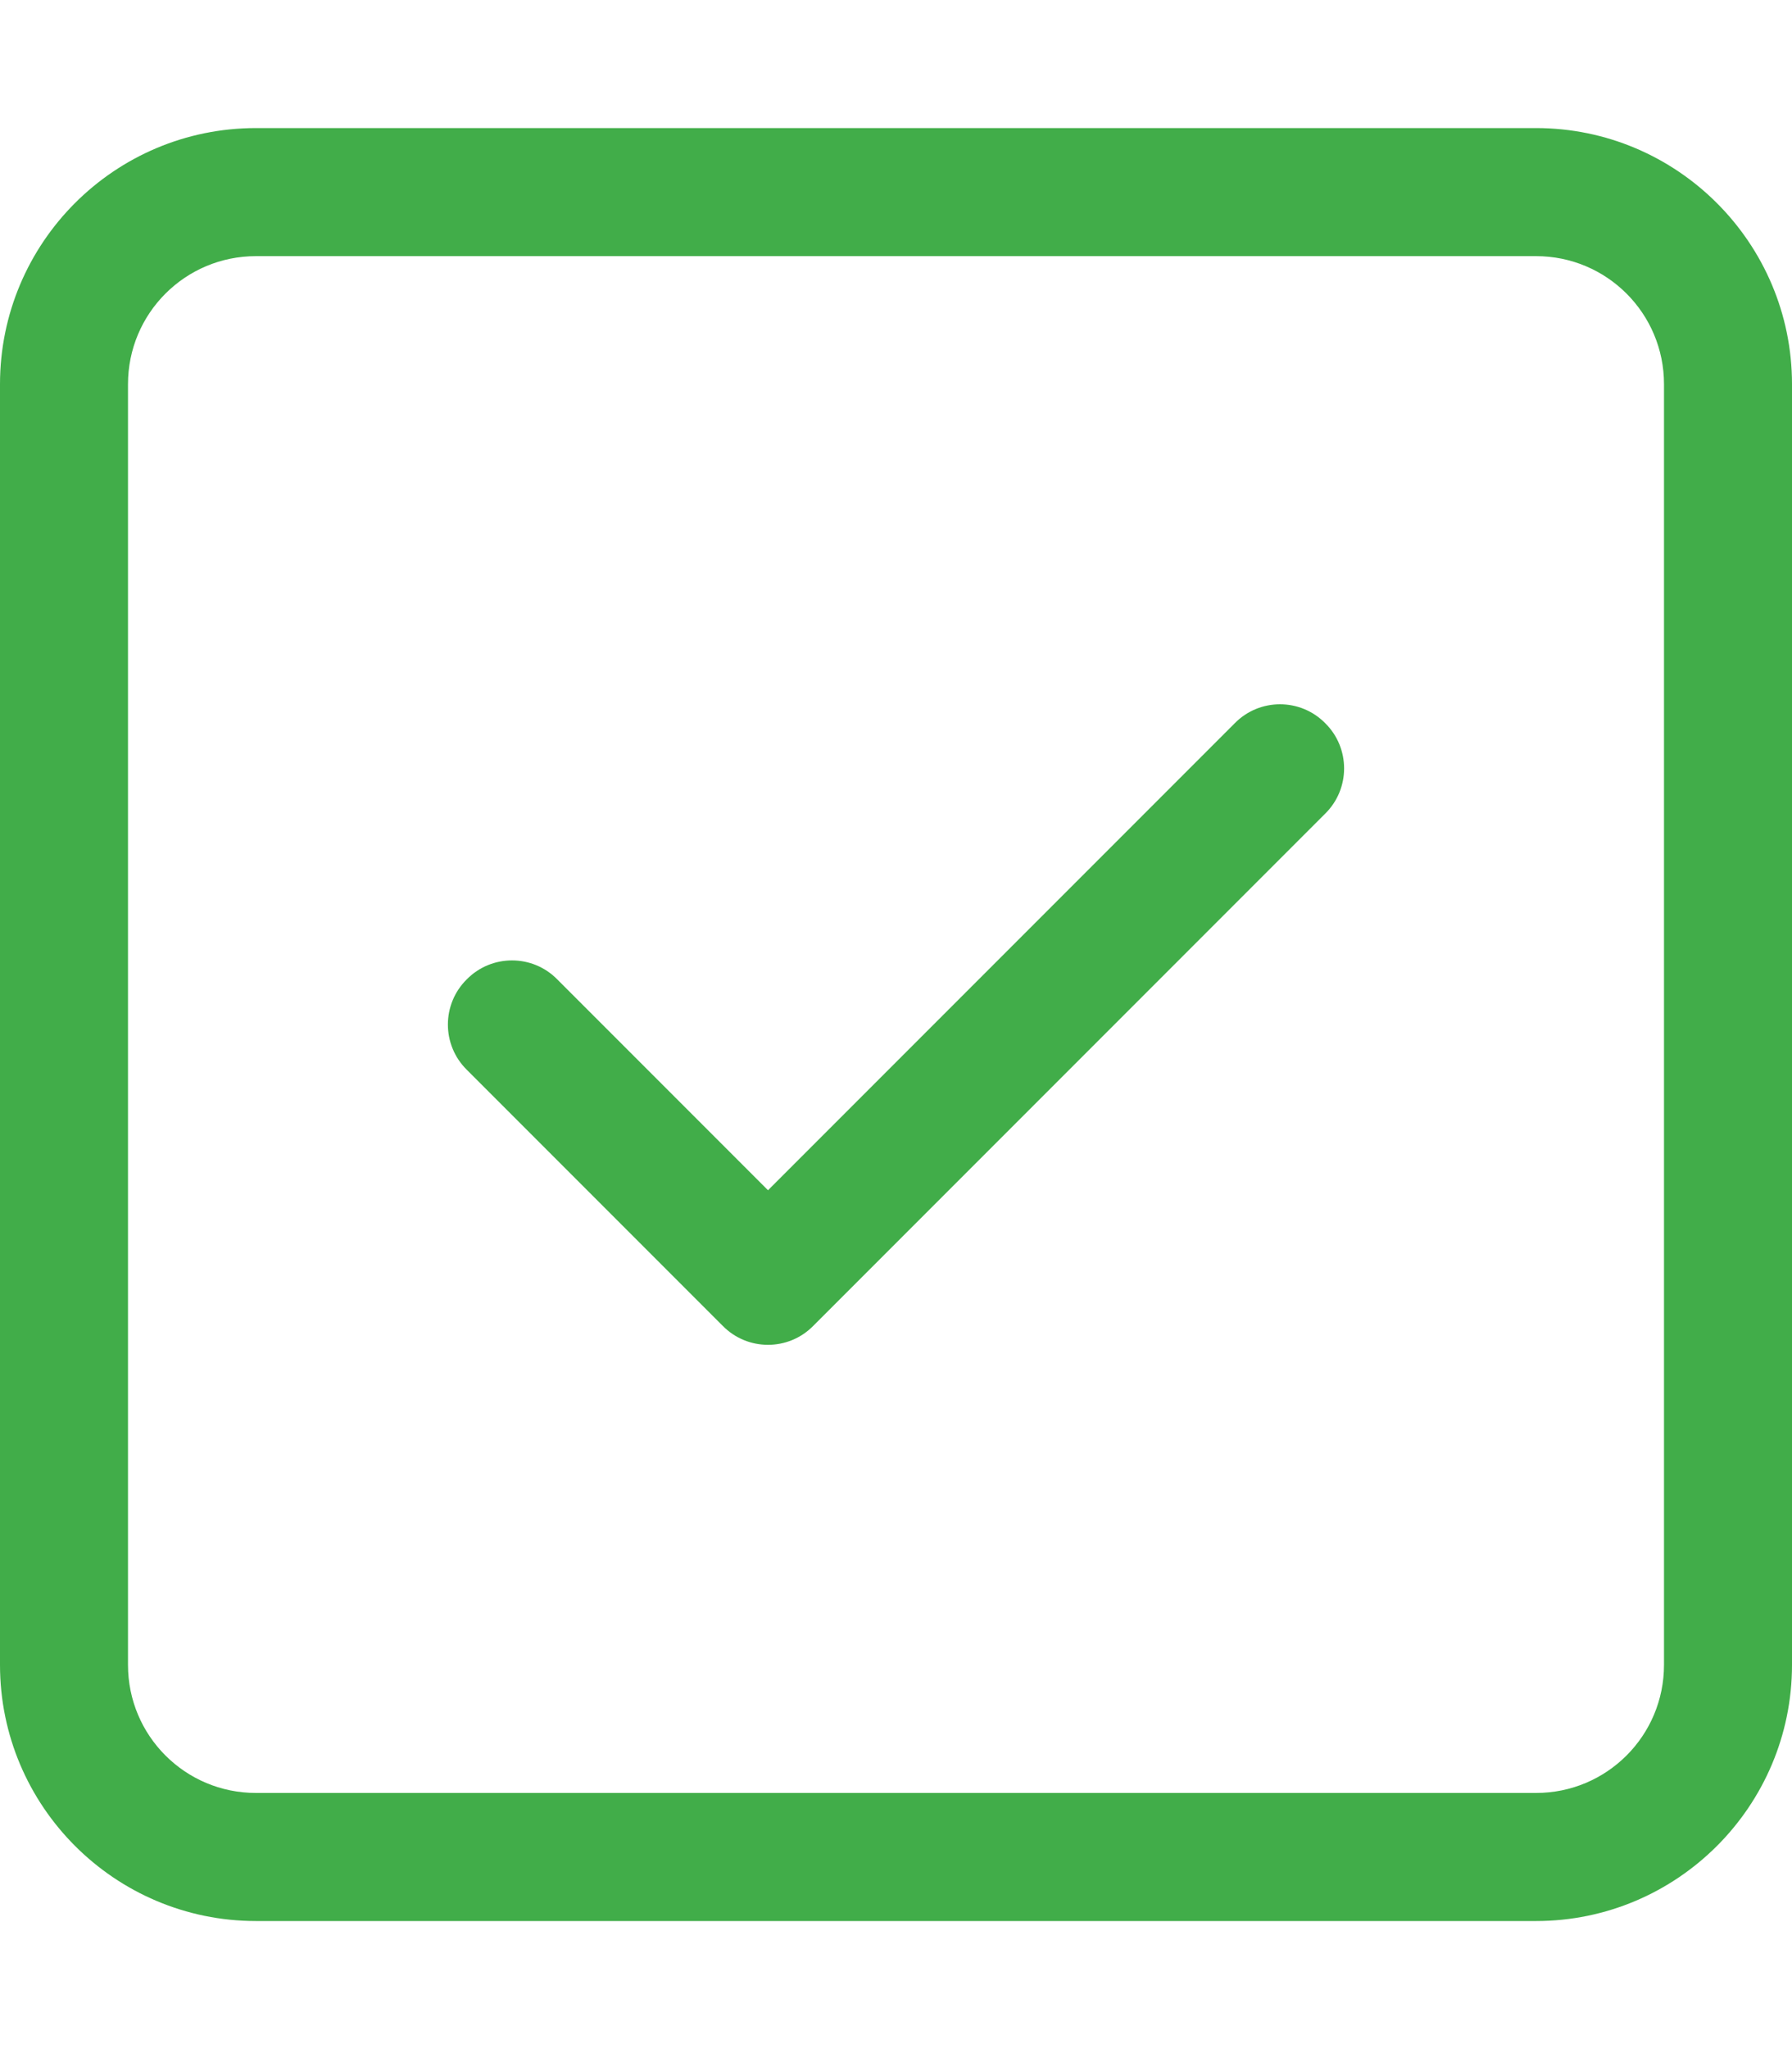 <?xml version="1.0" encoding="utf-8"?>
<!-- Generator: Adobe Illustrator 26.5.0, SVG Export Plug-In . SVG Version: 6.00 Build 0)  -->
<svg version="1.1" id="Layer_1" xmlns="http://www.w3.org/2000/svg" xmlns:xlink="http://www.w3.org/1999/xlink" x="0px" y="0px"
	 viewBox="0 0 448 512" style="enable-background:new 0 0 448 512;" xml:space="preserve">
<style type="text/css">
	.st0{fill:#41AD49;}
</style>
<path class="st0" d="M203.3,331.3c-6.2,6.3-16.4,6.3-22.6,0l-64-64c-6.3-6.2-6.3-16.4,0-22.6c6.2-6.3,16.4-6.3,22.6,0l52.7,52.7
	l116.7-116.7c6.2-6.3,16.4-6.3,22.6,0c6.3,6.2,6.3,16.4,0,22.6L203.3,331.3z M0,96c0-35.3,28.6-64,64-64h320c35.3,0,64,28.7,64,64
	v320c0,35.3-28.7,64-64,64H64c-35.3,0-64-28.7-64-64V96z M32,96v320c0,17.7,14.3,32,32,32h320c17.7,0,32-14.3,32-32V96
	c0-17.7-14.3-32-32-32H64C46.3,64,32,78.3,32,96z"/>
</svg>
